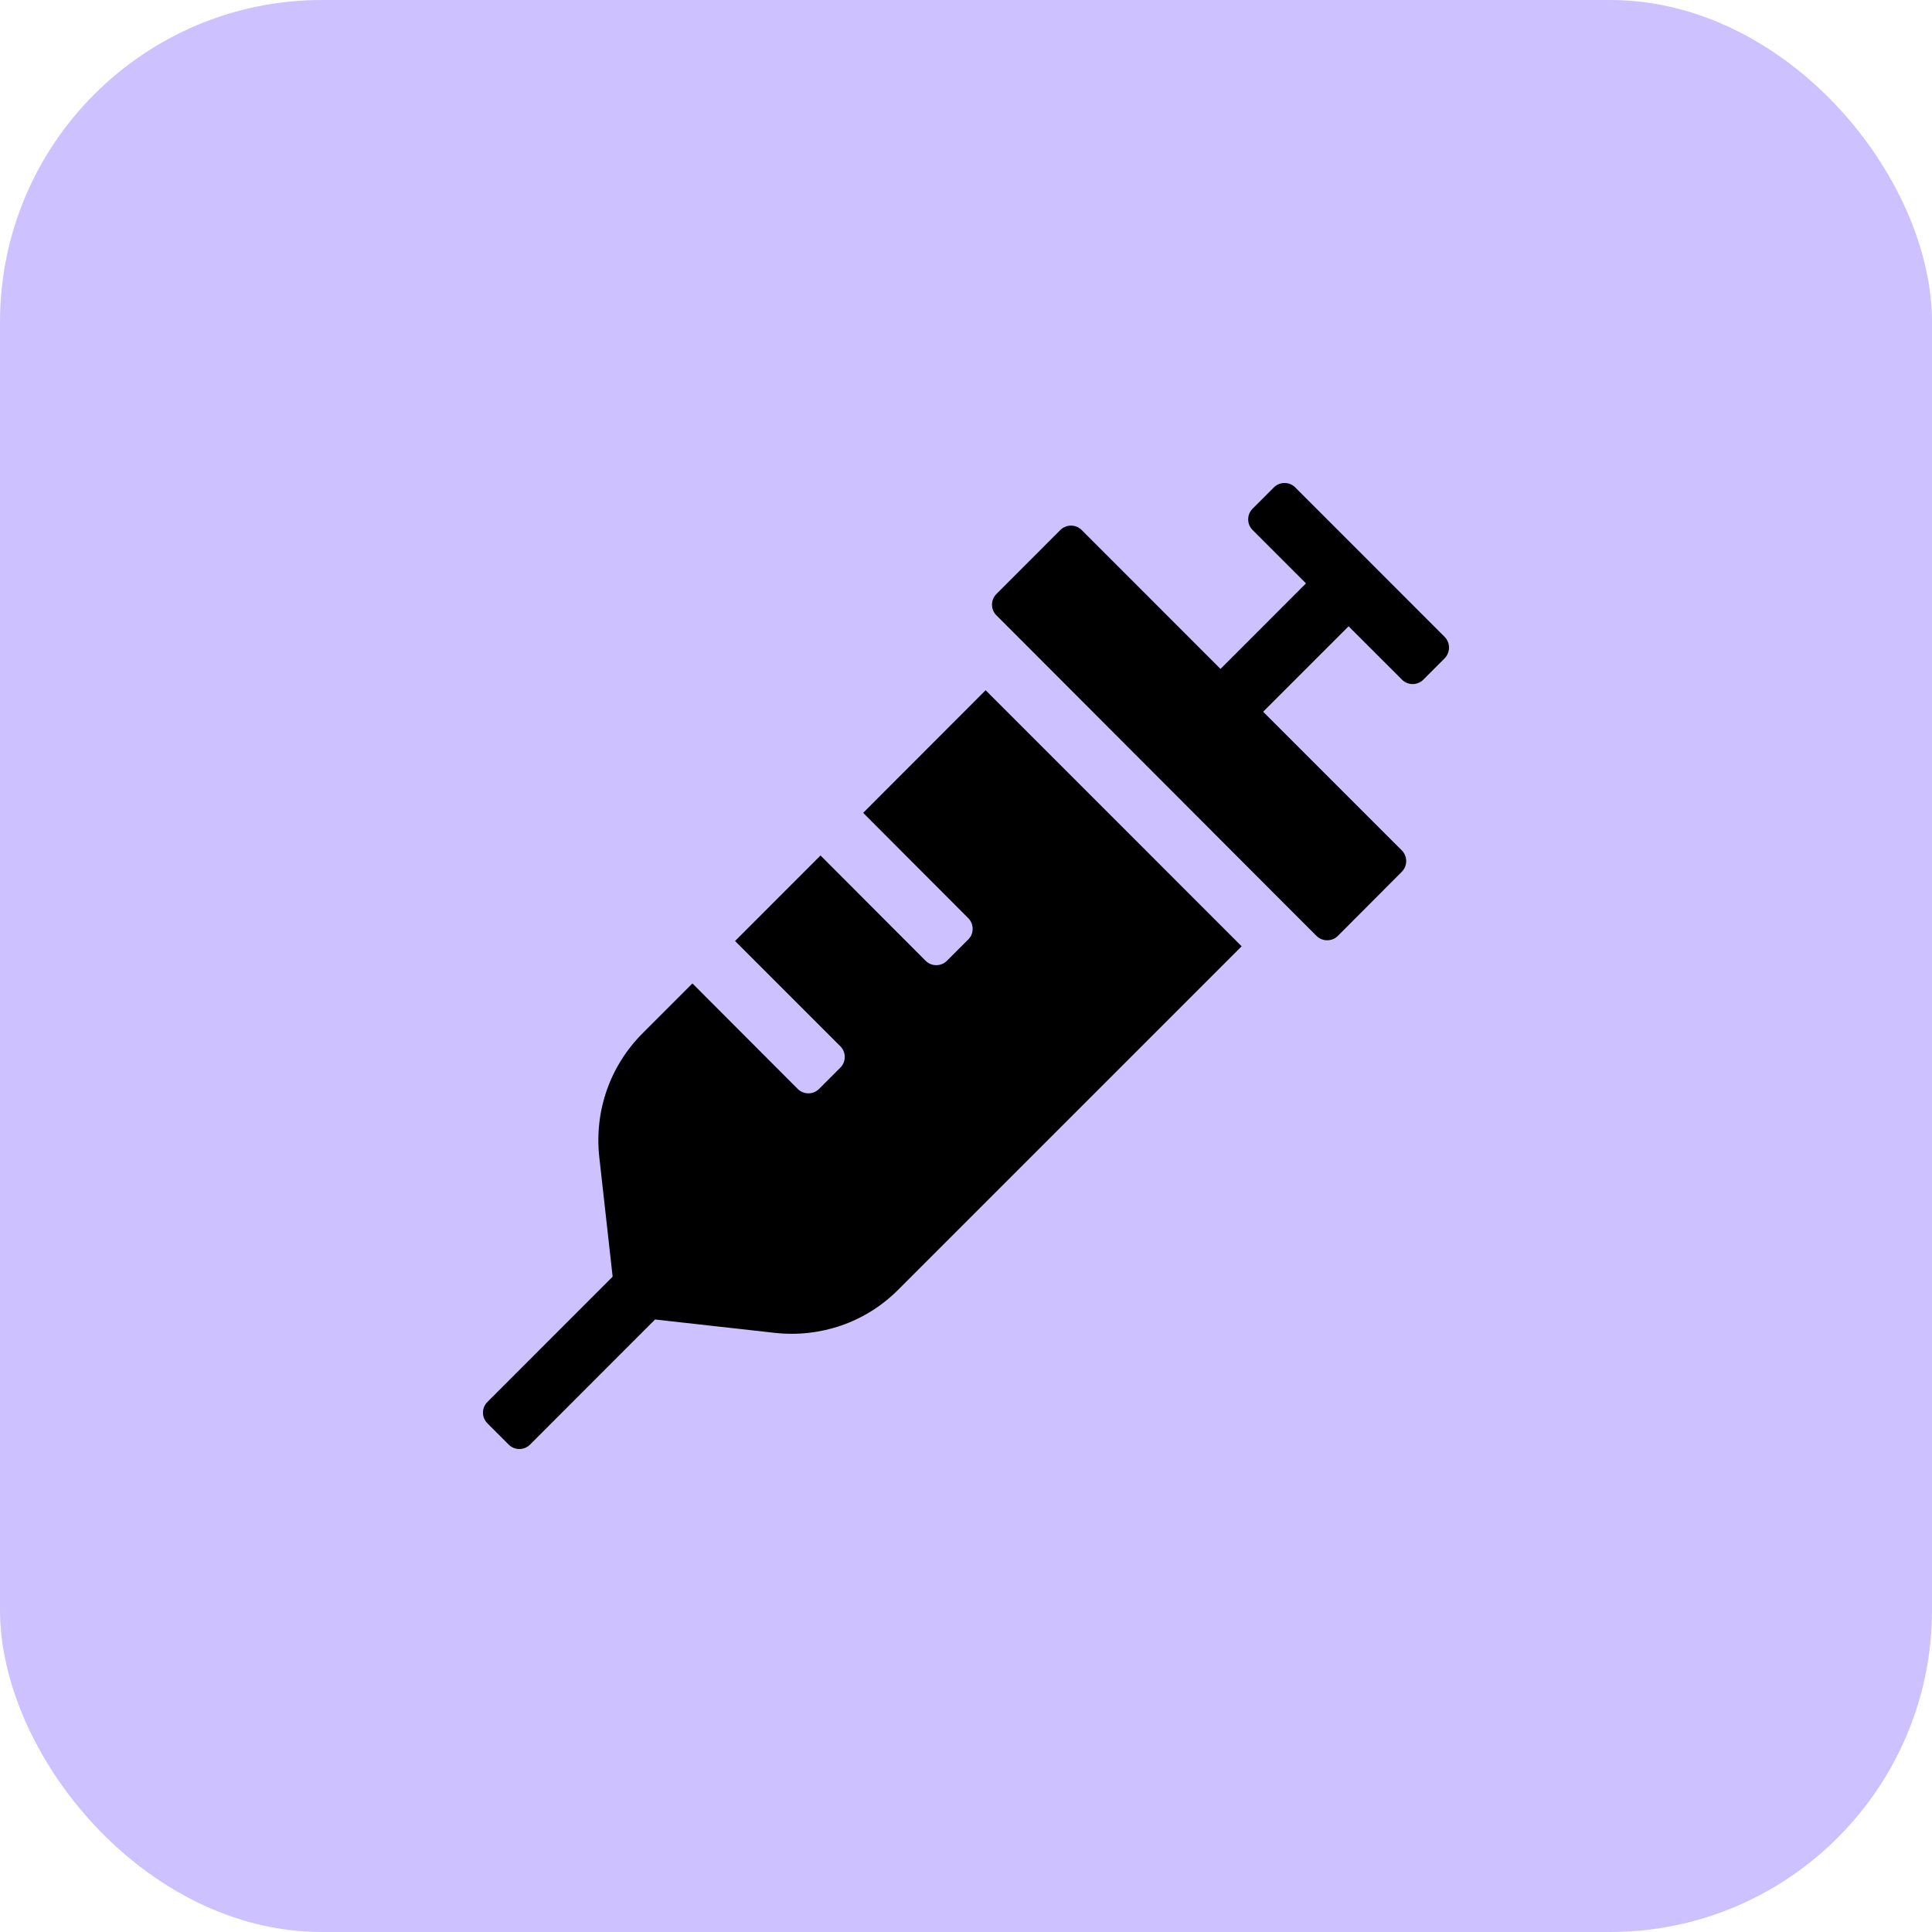<svg width="30" height="30" viewBox="0 0 30 30" fill="none" xmlns="http://www.w3.org/2000/svg">
<rect width="30" height="30" rx="5" fill="#CDC1FF"/>
<path d="M13.403 12.622L15.035 14.257C15.126 14.348 15.126 14.498 15.035 14.588L14.704 14.919C14.613 15.01 14.464 15.01 14.373 14.919L12.741 13.284L11.414 14.612L13.049 16.247C13.14 16.337 13.14 16.487 13.049 16.578L12.718 16.909C12.627 17 12.478 17 12.387 16.909L10.752 15.271L9.979 16.044C9.472 16.551 9.229 17.249 9.305 17.961L9.513 19.824L7.568 21.77C7.477 21.86 7.477 22.01 7.568 22.101L7.899 22.432C7.99 22.523 8.139 22.523 8.23 22.432L10.172 20.489L12.035 20.697C12.736 20.773 13.439 20.539 13.951 20.023L19.28 14.694L15.305 10.718L13.403 12.622ZM22.432 9.889L20.112 7.568C20.021 7.477 19.872 7.477 19.781 7.568L19.45 7.899C19.359 7.99 19.359 8.139 19.45 8.23L20.279 9.059L18.952 10.387L17.294 8.728L16.796 8.23C16.705 8.139 16.555 8.139 16.465 8.23L15.472 9.224C15.381 9.314 15.381 9.464 15.472 9.555L15.97 10.053L19.945 14.035L20.443 14.533C20.534 14.623 20.683 14.623 20.774 14.533L21.767 13.537C21.858 13.446 21.858 13.296 21.767 13.205L19.614 11.052L20.941 9.725L21.77 10.554C21.861 10.645 22.01 10.645 22.101 10.554L22.432 10.223C22.523 10.129 22.523 9.982 22.432 9.889Z" fill="black"/>
</svg>
